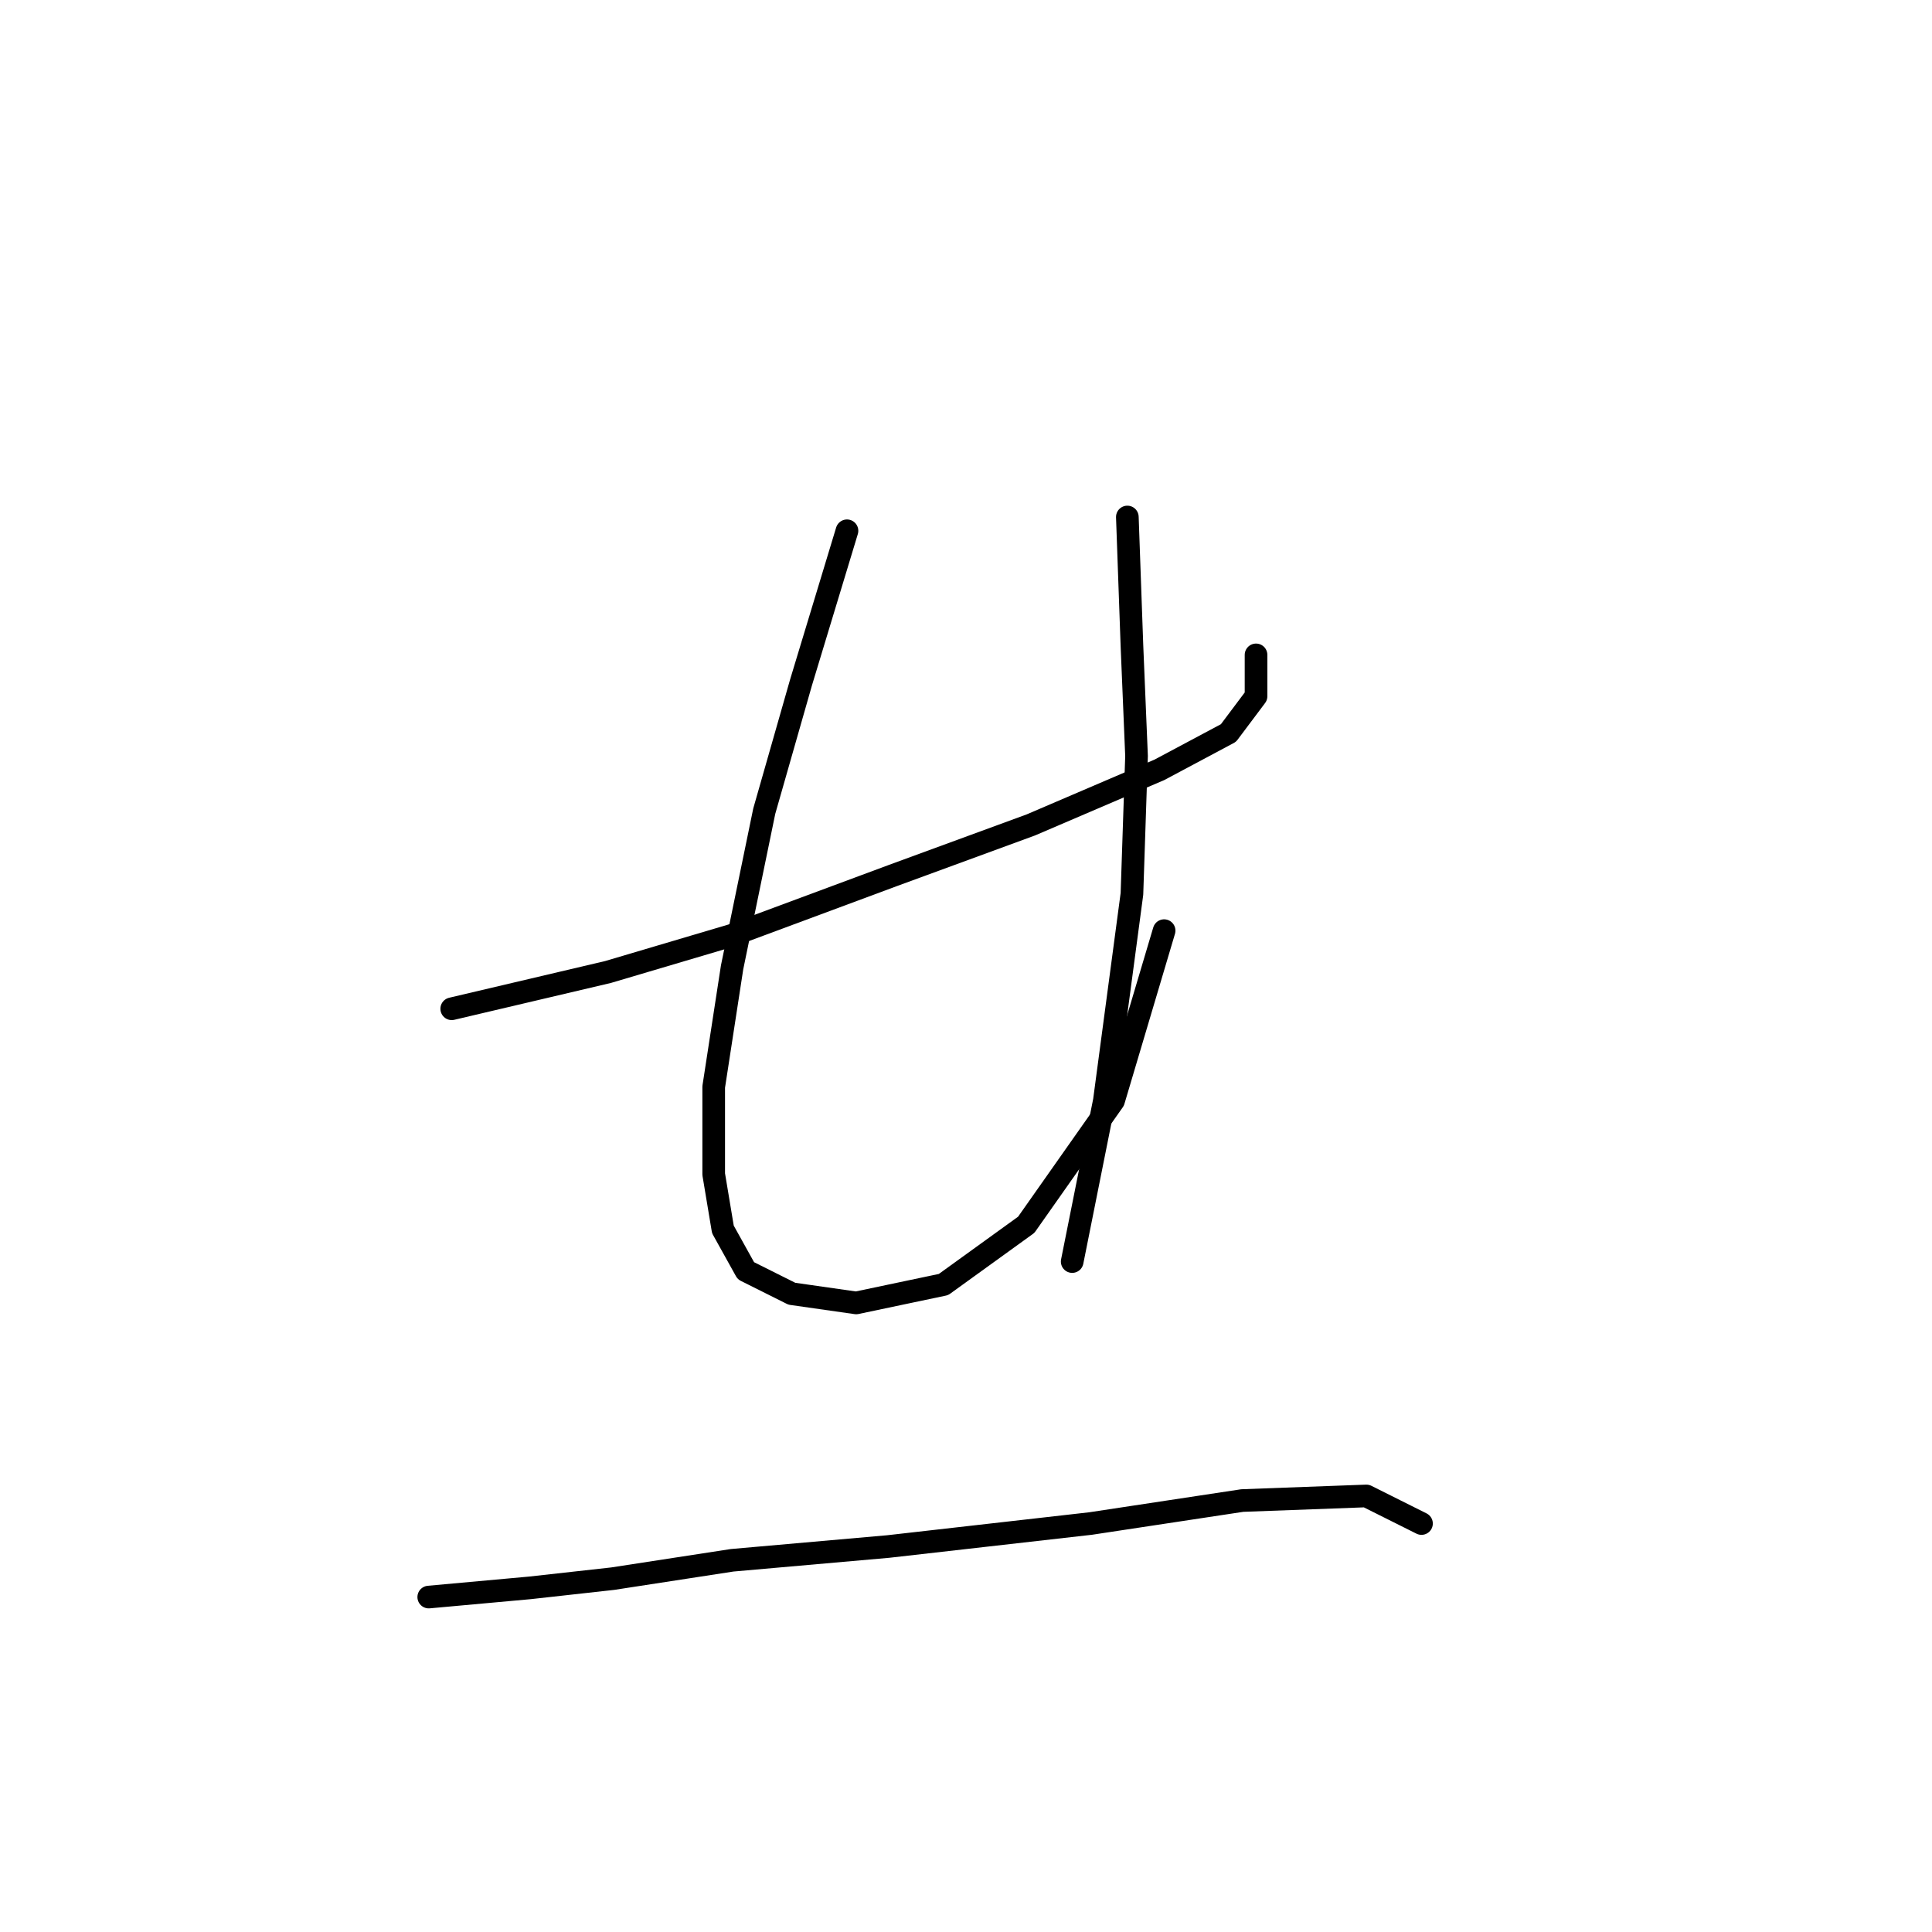 <?xml version="1.0" standalone="no"?>
    <svg width="256" height="256" xmlns="http://www.w3.org/2000/svg" version="1.1">
    <polyline stroke="black" stroke-width="3" stroke-linecap="round" fill="transparent" stroke-linejoin="round" points="59.856 133.668 80.562 128.796 97.005 123.924 118.32 116.007 136.59 109.308 153.642 102 162.777 97.128 166.431 92.256 166.431 86.775 166.431 86.775 " />
        <polyline stroke="black" stroke-width="3" stroke-linecap="round" fill="transparent" stroke-linejoin="round" points="112.23 70.332 106.14 90.429 101.268 107.481 97.005 128.187 94.569 144.021 94.569 155.592 95.787 162.9 98.832 168.381 104.922 171.426 113.448 172.644 125.019 170.208 135.981 162.291 147.552 145.848 154.251 123.315 154.251 123.315 " />
        <polyline stroke="black" stroke-width="3" stroke-linecap="round" fill="transparent" stroke-linejoin="round" points="149.379 68.505 149.988 85.557 150.597 100.173 149.988 118.443 146.334 145.848 142.071 167.163 142.071 167.163 " />
        <polyline stroke="black" stroke-width="3" stroke-linecap="round" fill="transparent" stroke-linejoin="round" points="56.811 211.619 70.209 210.401 81.171 209.183 97.005 206.747 117.711 204.92 144.507 201.875 164.604 198.83 181.047 198.221 188.355 201.875 188.355 201.875 " />
        </svg>